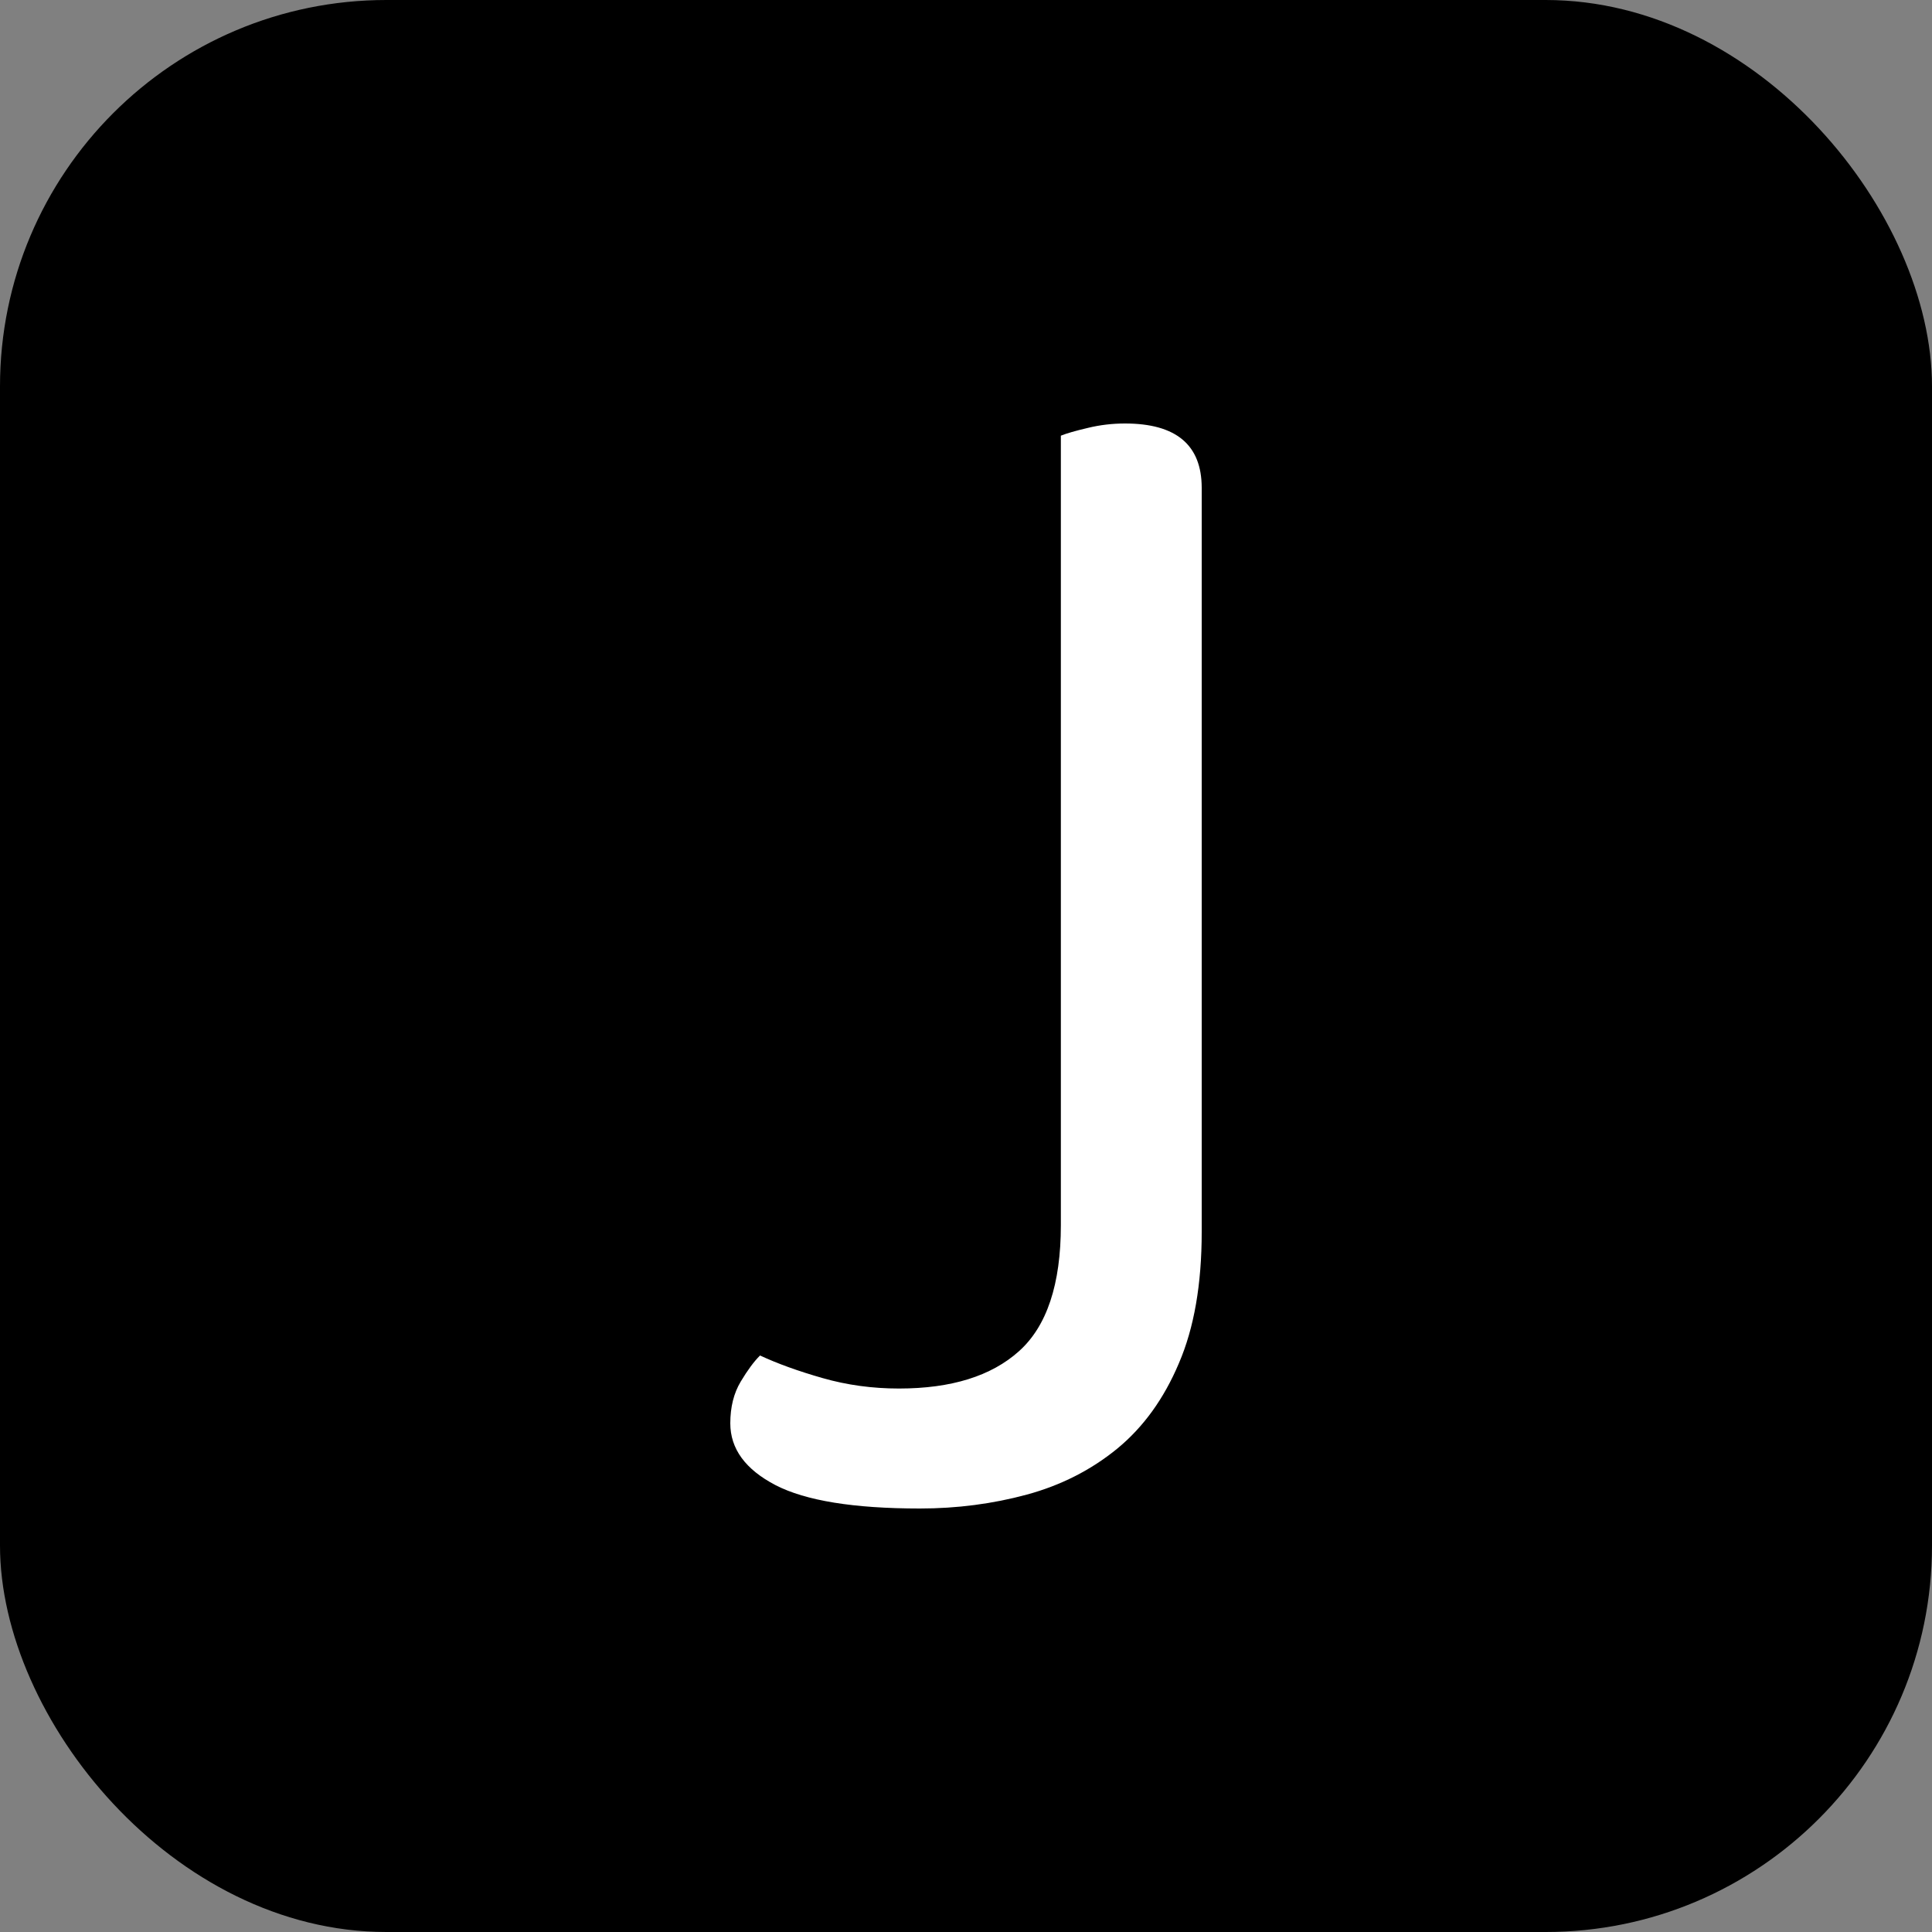 <svg xmlns="http://www.w3.org/2000/svg" width="256" height="256" viewBox="0 0 100 100"><rect x="0" y="0" width="100" height="100" fill="#808080" stroke="none"/><rect width="100" height="100" rx="20" fill="#000000"></rect><path fill="#fff" d="M54.91 22.55L54.91 22.55Q55.36 22.37 56.30 22.15Q57.24 21.92 58.23 21.92L58.23 21.92Q62.20 21.92 62.20 25.25L62.20 25.25L62.20 63.77Q62.20 67.82 61.02 70.56Q59.86 73.31 57.83 74.98Q55.80 76.64 53.15 77.36Q50.49 78.08 47.61 78.08L47.61 78.08Q42.48 78.08 40.14 76.87Q37.80 75.65 37.80 73.67L37.80 73.67Q37.80 72.41 38.34 71.51Q38.88 70.61 39.34 70.16L39.34 70.16Q40.69 70.79 42.58 71.33Q44.47 71.87 46.53 71.87L46.53 71.87Q50.59 71.87 52.74 69.94Q54.91 68 54.91 63.41L54.91 63.41L54.91 22.55Z"></path></svg>